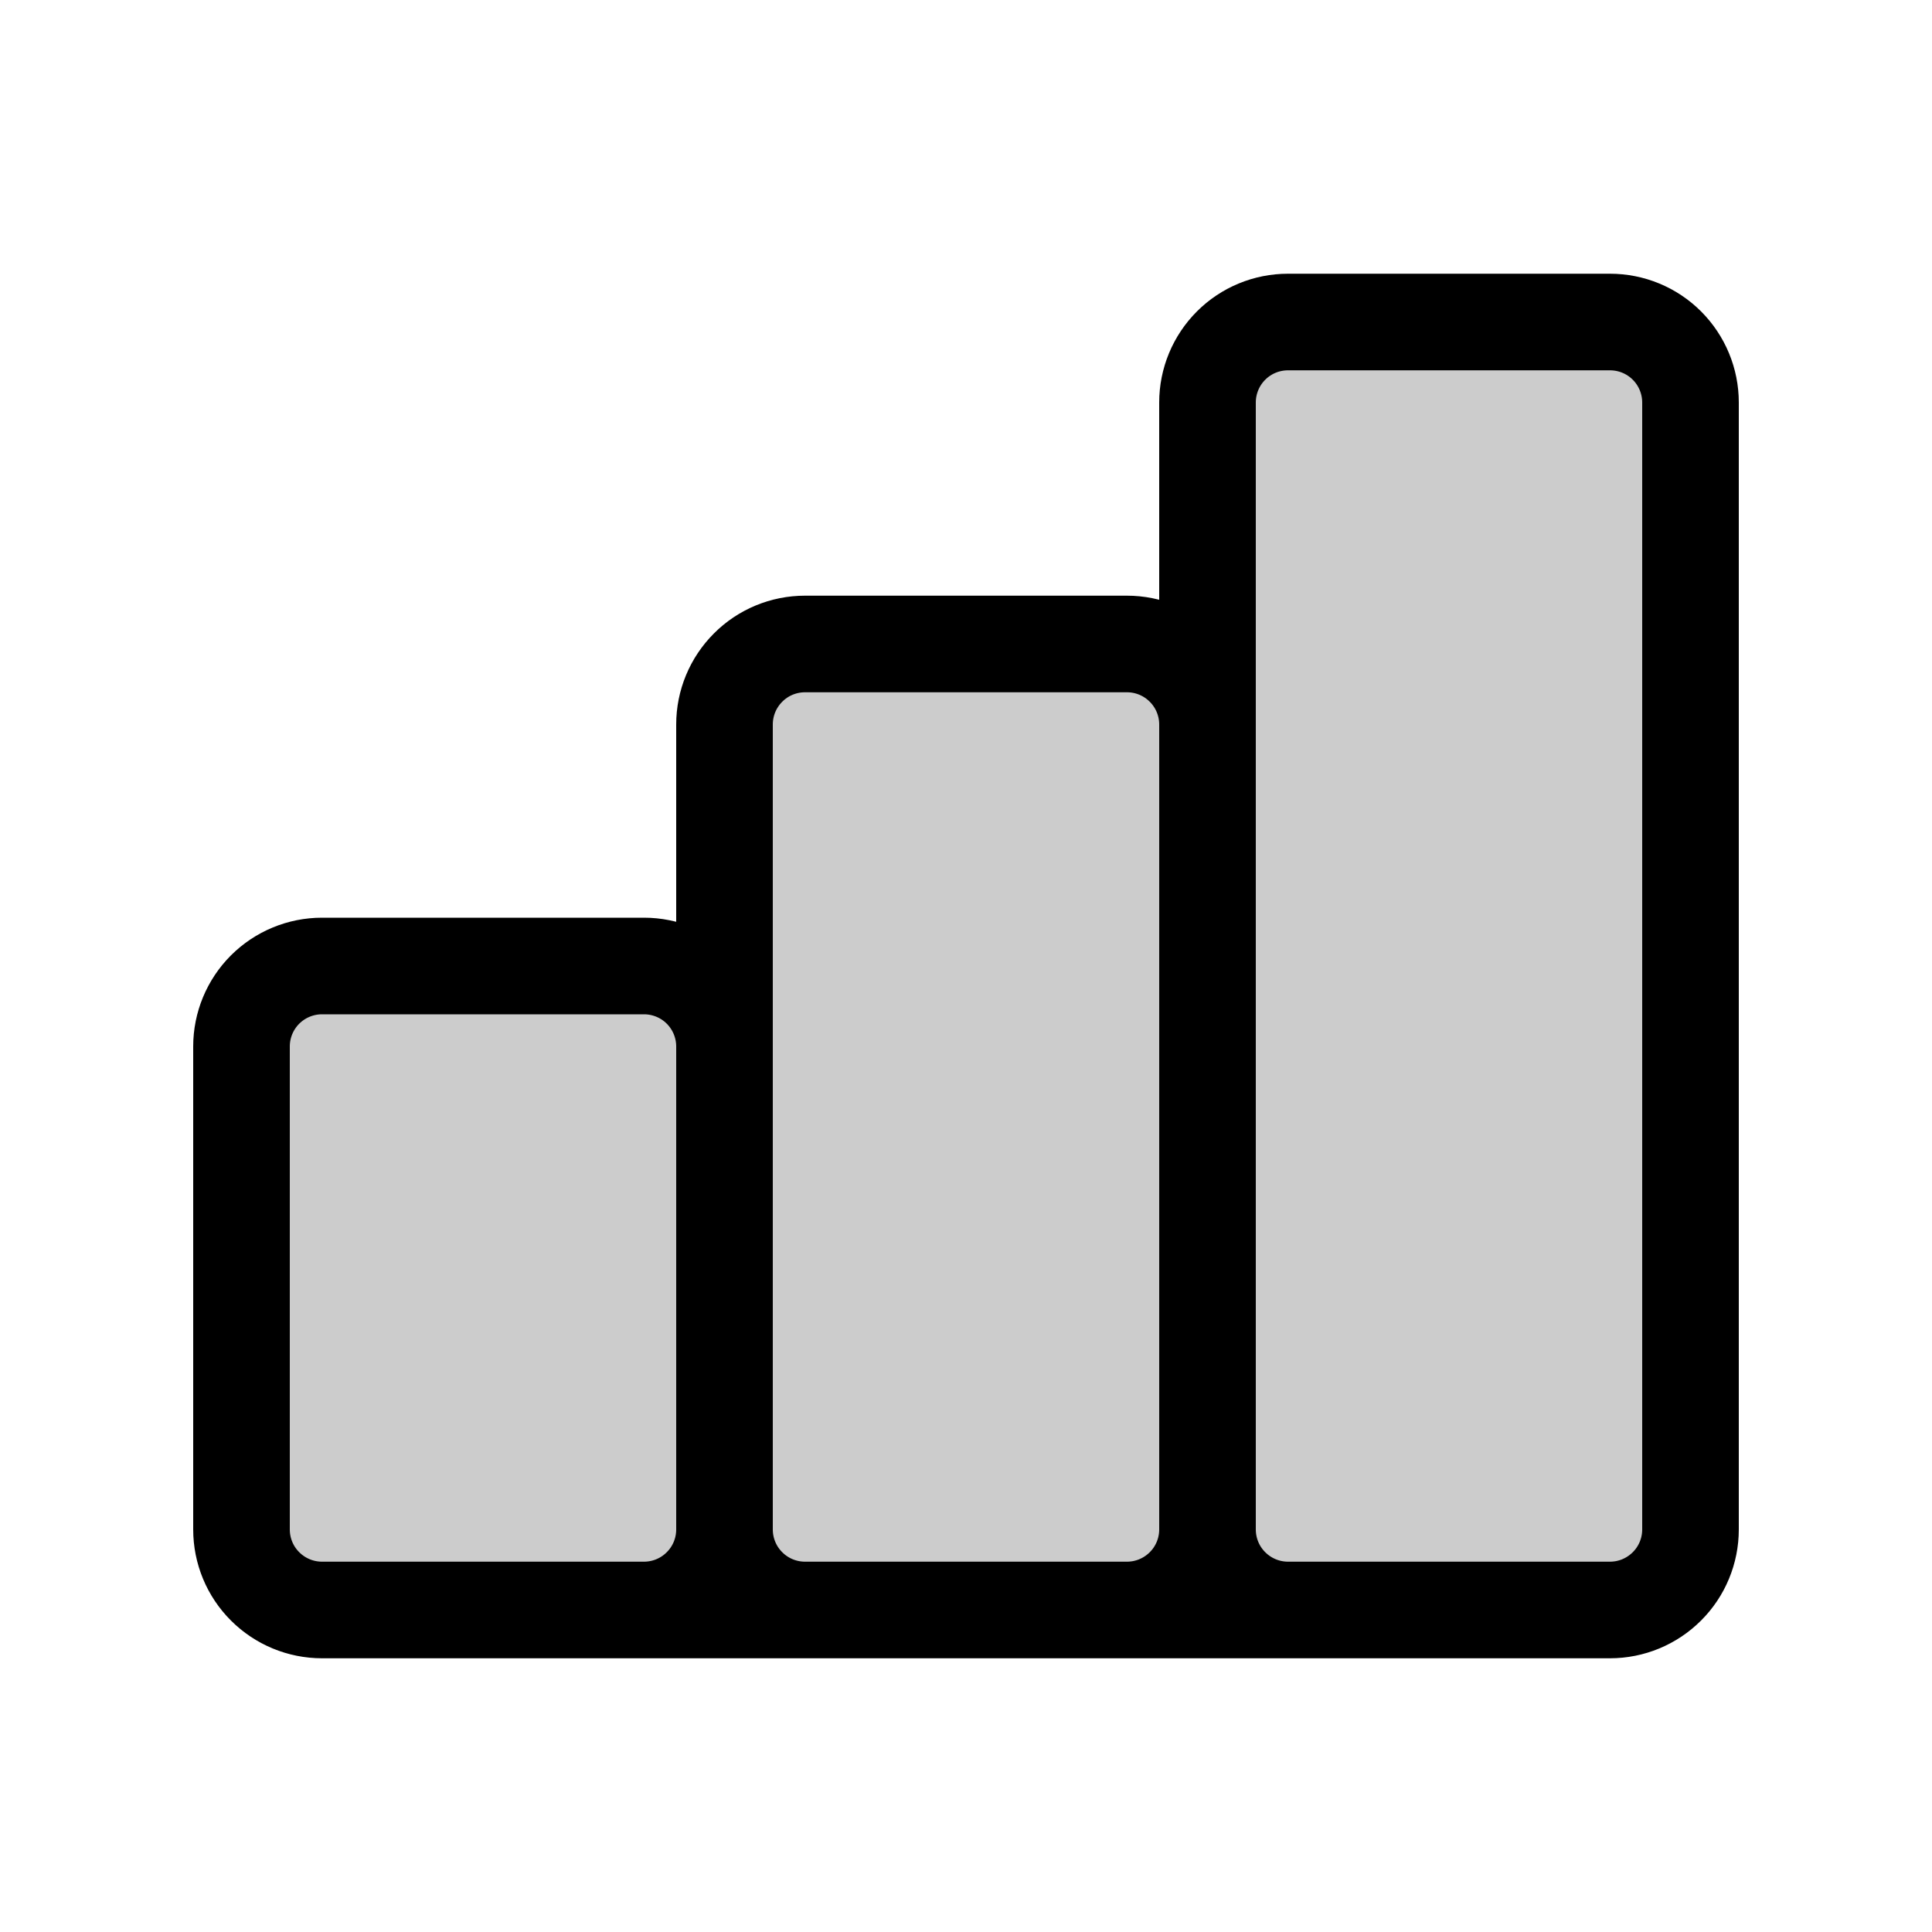 <svg width="28" height="28" viewBox="0 0 28 28" fill="none" xmlns="http://www.w3.org/2000/svg">
<path d="M3.5 15.166C3.5 14.857 3.623 14.56 3.842 14.341C4.061 14.123 4.357 14 4.667 14H9.333C9.643 14 9.94 14.123 10.158 14.341C10.377 14.56 10.5 14.857 10.5 15.166V22.166C10.5 22.476 10.377 22.773 10.158 22.991C9.94 23.21 9.643 23.333 9.333 23.333H4.667C4.357 23.333 4.061 23.21 3.842 22.991C3.623 22.773 3.5 22.476 3.5 22.166V15.166Z" fill="black" fill-opacity="0.2"/>
<path d="M10.5 10.5C10.5 10.19 10.623 9.894 10.842 9.675C11.06 9.456 11.357 9.333 11.667 9.333H16.333C16.643 9.333 16.939 9.456 17.158 9.675C17.377 9.894 17.5 10.19 17.5 10.5V22.166C17.5 22.476 17.377 22.773 17.158 22.991C16.939 23.21 16.643 23.333 16.333 23.333H11.667C11.357 23.333 11.06 23.21 10.842 22.991C10.623 22.773 10.5 22.476 10.5 22.166V10.5Z" fill="black" fill-opacity="0.2"/>
<path d="M17.5 5.833C17.5 5.524 17.623 5.227 17.842 5.008C18.061 4.789 18.357 4.667 18.667 4.667H23.333C23.643 4.667 23.939 4.789 24.158 5.008C24.377 5.227 24.5 5.524 24.5 5.833V22.166C24.5 22.476 24.377 22.773 24.158 22.991C23.939 23.21 23.643 23.333 23.333 23.333H18.667C18.357 23.333 18.061 23.21 17.842 22.991C17.623 22.773 17.5 22.476 17.5 22.166V5.833Z" fill="black" fill-opacity="0.2"/>
<path d="M4.667 23.333H21H4.667Z" fill="black" fill-opacity="0.2"/>
<path d="M10.5 22.166V15.166C10.5 14.857 10.377 14.56 10.158 14.341C9.94 14.123 9.643 14 9.333 14H4.667C4.357 14 4.061 14.123 3.842 14.341C3.623 14.56 3.5 14.857 3.5 15.166V22.166C3.5 22.476 3.623 22.773 3.842 22.991C4.061 23.21 4.357 23.333 4.667 23.333M10.5 22.166C10.5 22.476 10.377 22.773 10.158 22.991C9.94 23.21 9.643 23.333 9.333 23.333H4.667M10.5 22.166C10.5 22.476 10.623 22.773 10.842 22.991C11.06 23.21 11.357 23.333 11.667 23.333H16.333C16.643 23.333 16.939 23.21 17.158 22.991C17.377 22.773 17.5 22.476 17.5 22.166M10.5 22.166V10.5C10.5 10.19 10.623 9.894 10.842 9.675C11.06 9.456 11.357 9.333 11.667 9.333H16.333C16.643 9.333 16.939 9.456 17.158 9.675C17.377 9.894 17.5 10.19 17.5 10.5V22.166M4.667 23.333H21M17.5 22.166C17.5 22.476 17.623 22.773 17.842 22.991C18.061 23.21 18.357 23.333 18.667 23.333H23.333C23.643 23.333 23.939 23.21 24.158 22.991C24.377 22.773 24.5 22.476 24.5 22.166V5.833C24.5 5.524 24.377 5.227 24.158 5.008C23.939 4.789 23.643 4.667 23.333 4.667H18.667C18.357 4.667 18.061 4.789 17.842 5.008C17.623 5.227 17.5 5.524 17.5 5.833V22.166Z" stroke="black" stroke-width="1.4" stroke-linecap="round" stroke-linejoin="round"/>
</svg>
